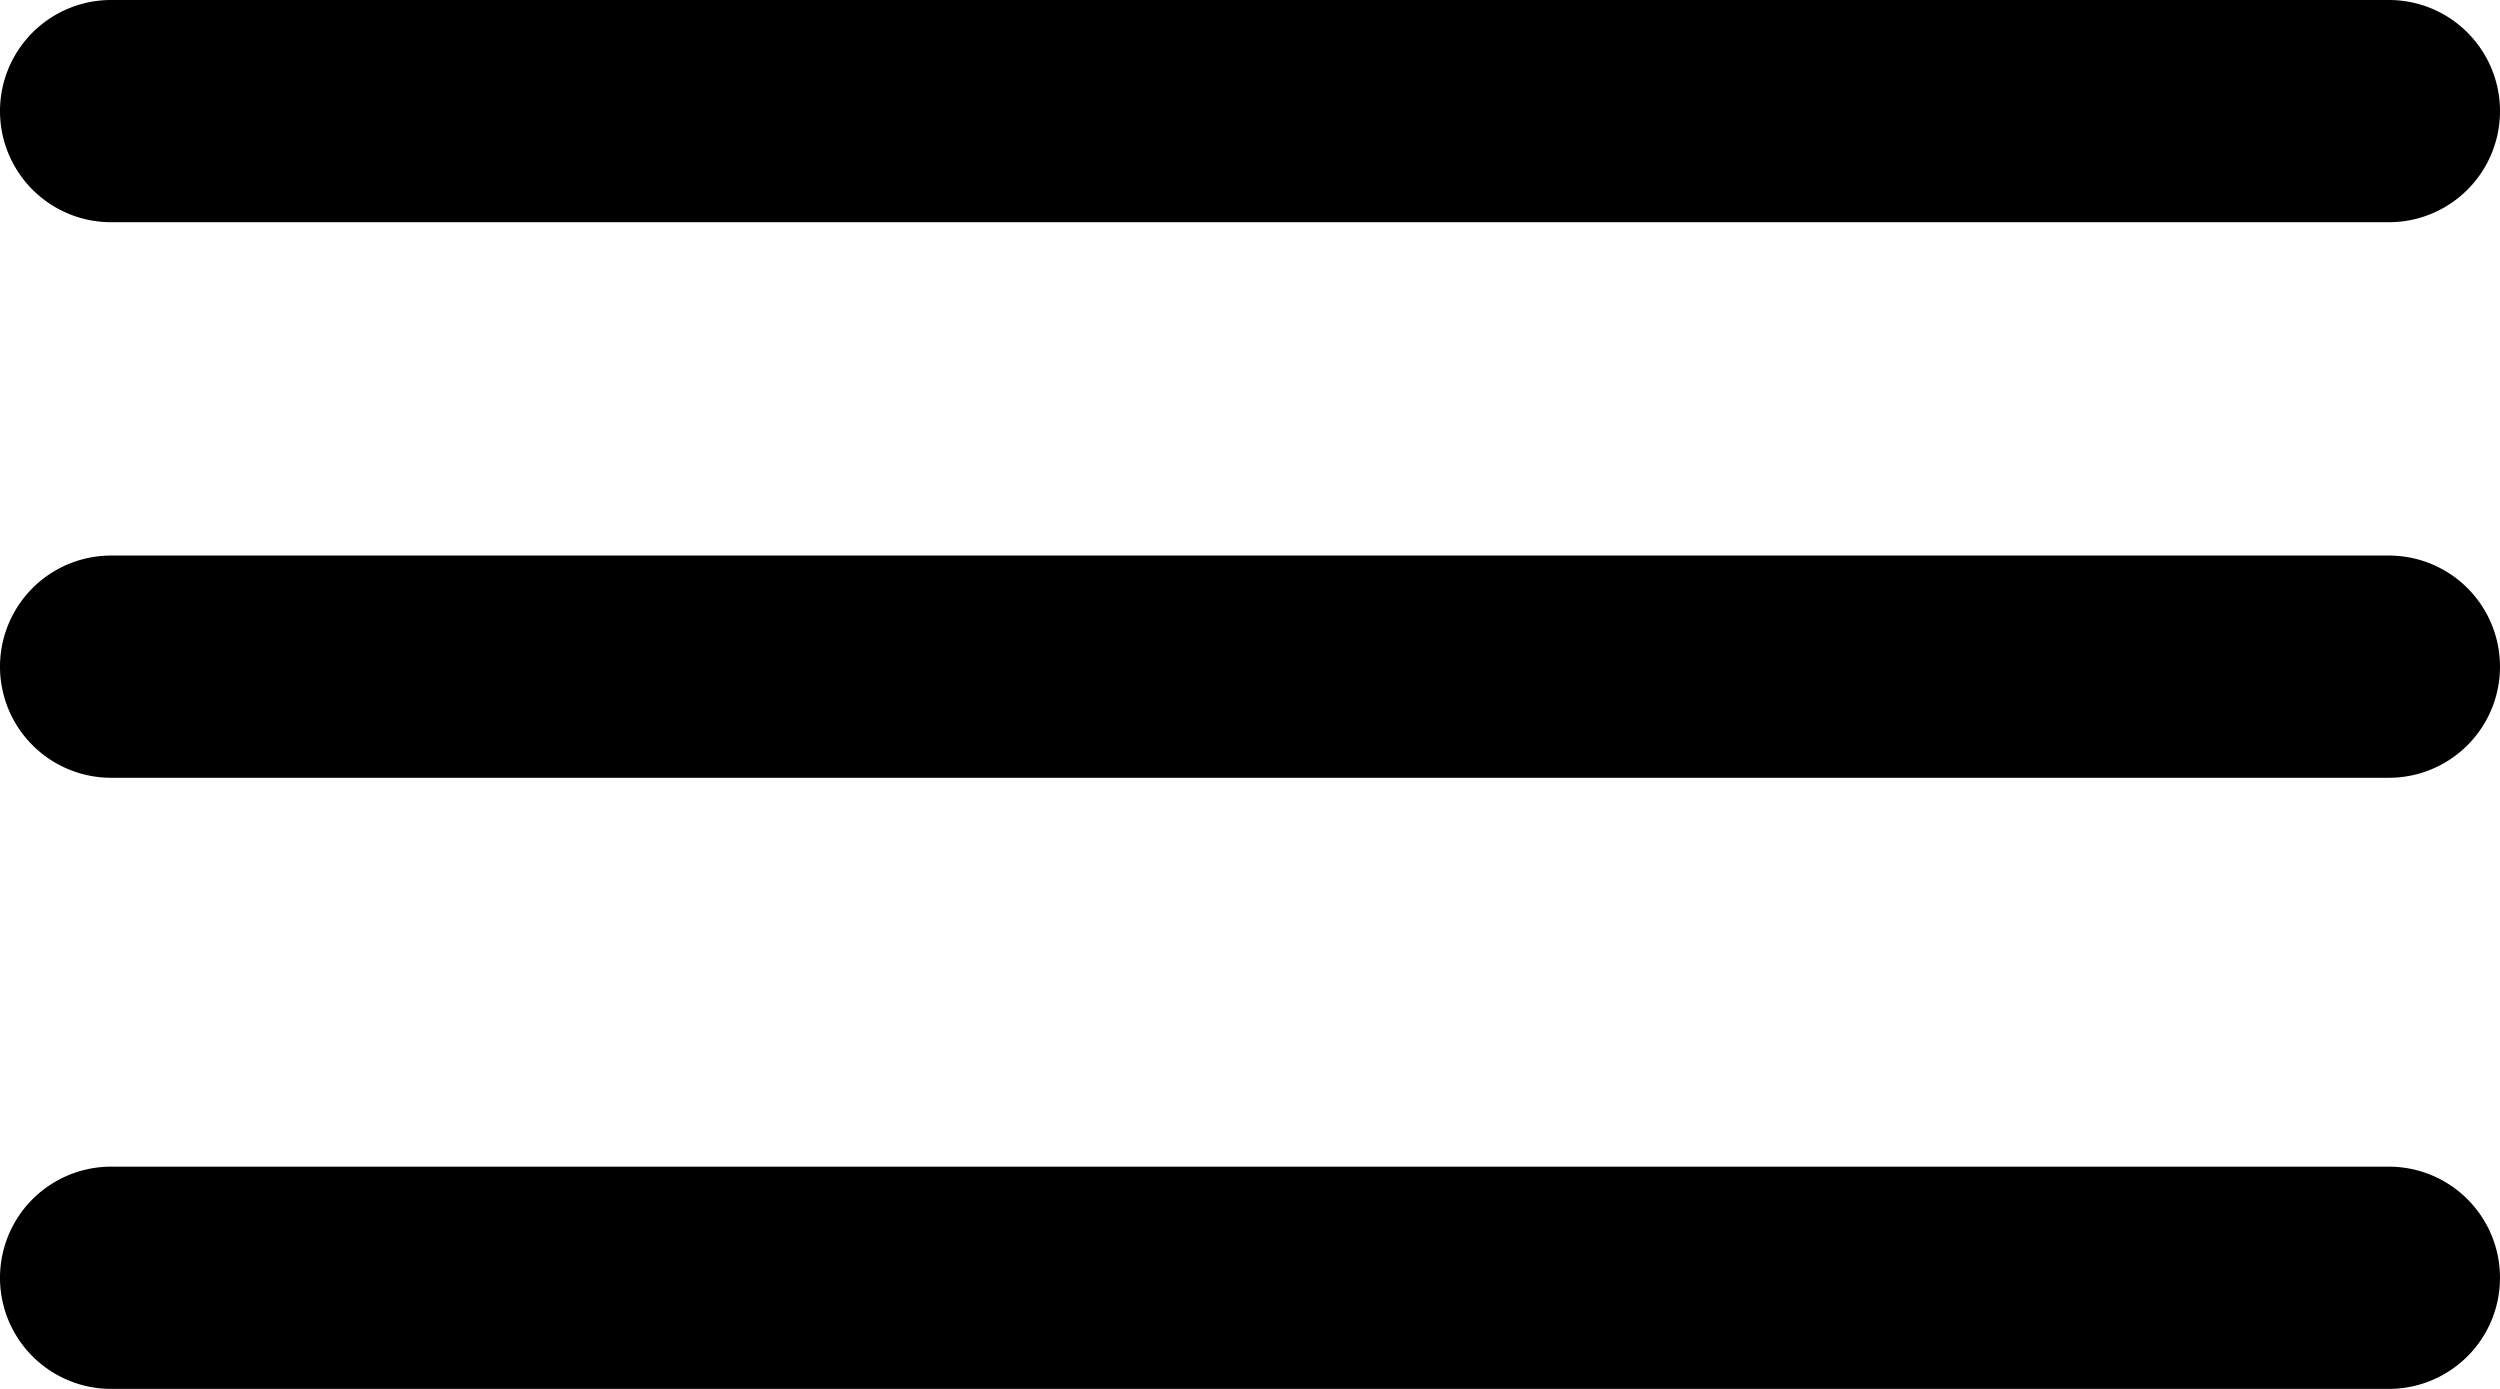 <?xml version="1.0" encoding="utf-8"?><svg xmlns="http://www.w3.org/2000/svg" viewBox="0 0 45 25" width="45" height="25"><path d="M2 0h41a2 2 0 010 4H2a2 2 0 010-4zM2 10h41a2 2 0 010 4H2a2 2 0 010-4zM2 21h41a2 2 0 110 4H2a2 2 0 010-4z"/></svg>